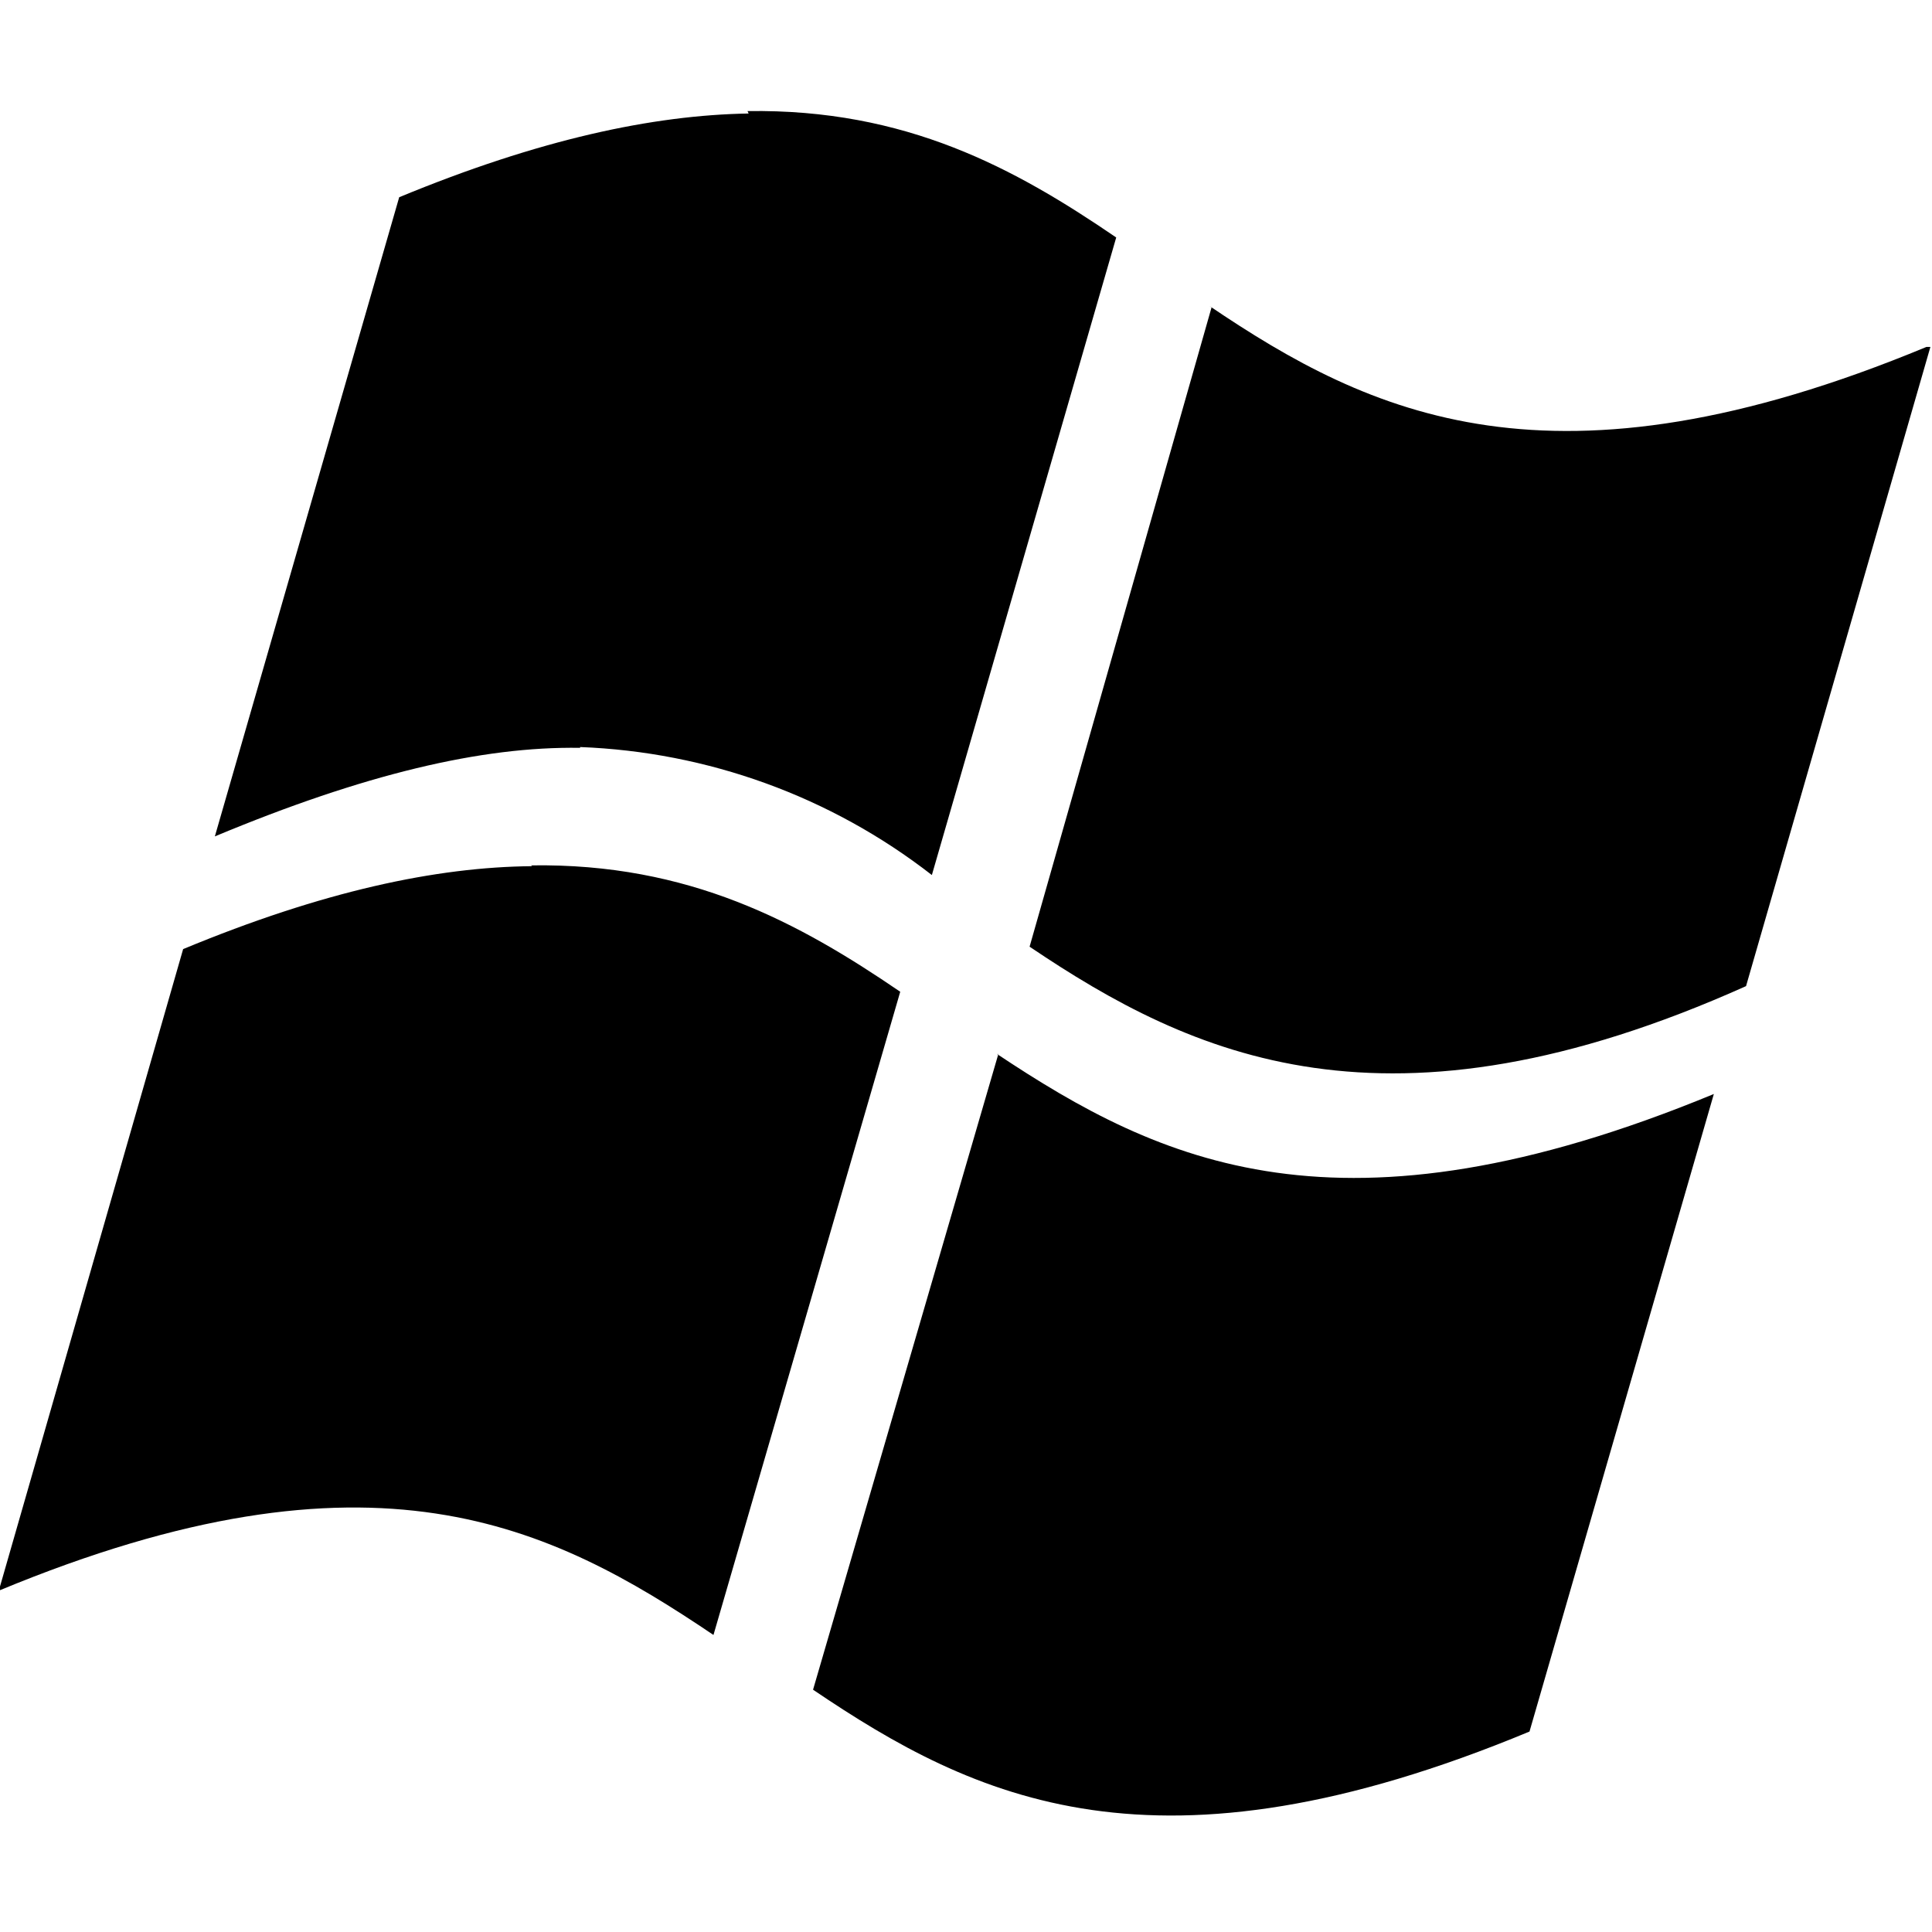 <svg viewBox="0 0 24 24" xmlns="http://www.w3.org/2000/svg"><path d="M9.3 1.41c-1.19.02-2.6.32-4.341 1.04l-2.29 7.94c1.846-.77 3.311-1.12 4.537-1.1V9.28c1.58.06 3.11.61 4.37 1.59l2.29-7.92c-1.26-.86-2.61-1.6-4.58-1.57Zm5.75 2.41l-2.26 7.94c2.016 1.36 4.44 2.49 8.9.49l2.29-7.94h-.05c-4.651 1.93-6.91.84-8.907-.51Zm-8.44 6.94c-1.19.01-2.6.31-4.335 1.03l-2.29 7.97c4.65-1.93 6.86-.81 8.878.55l2.32-7.99c-1.26-.86-2.62-1.6-4.586-1.57Zm5.78 2.34l.01 0 0-.01Zm.01 0l-2.3 7.89c2.01 1.36 4.256 2.45 8.9.52l2.29-7.92c-4.65 1.92-6.882.85-8.909-.5Z"/></svg>